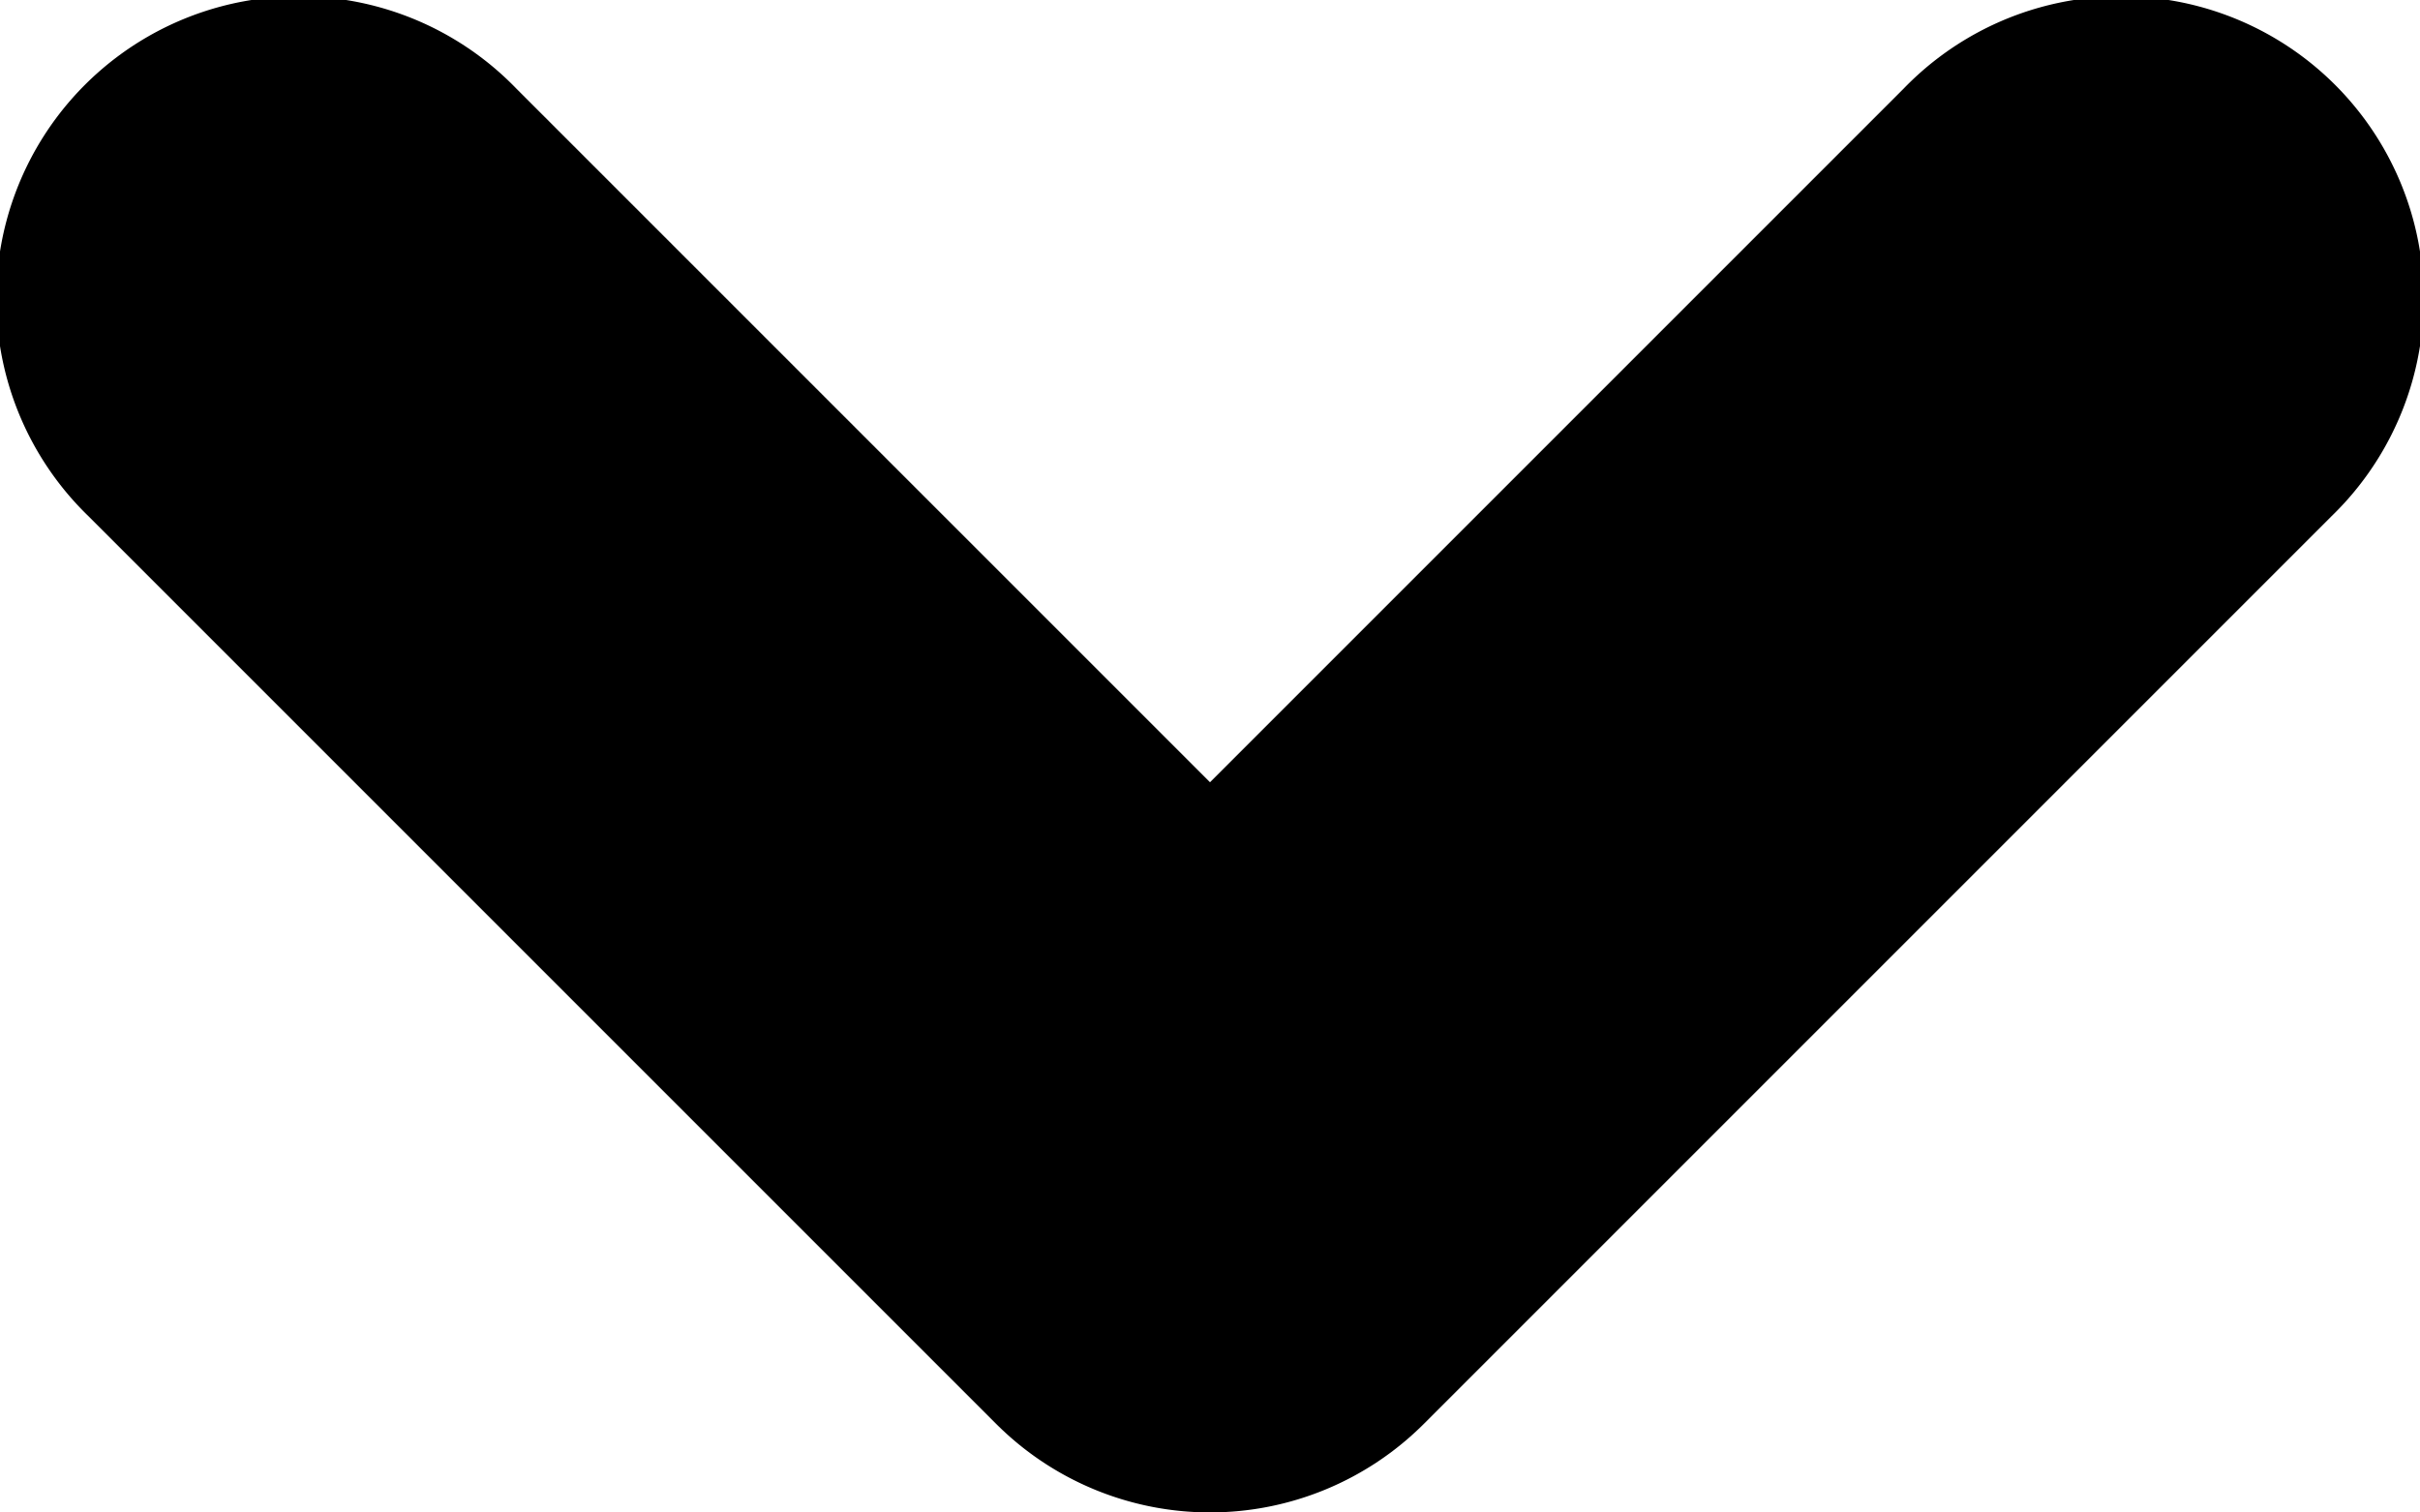 <svg xmlns="http://www.w3.org/2000/svg" width="8" height="5" fill="none" ><path d="M1.707.293A1 1 0 1 0 .293 1.707L1.707.293zM4 4l-.707.707a1 1 0 0 0 1.414 0L4 4zm3.707-2.293A1 1 0 1 0 6.293.293l1.414 1.414zm-7.414 0l3 3 1.414-1.414-3-3L.293 1.707zm4.414 3l3-3L6.293.293l-3 3 1.414 1.414z" fill="#000"/></svg>